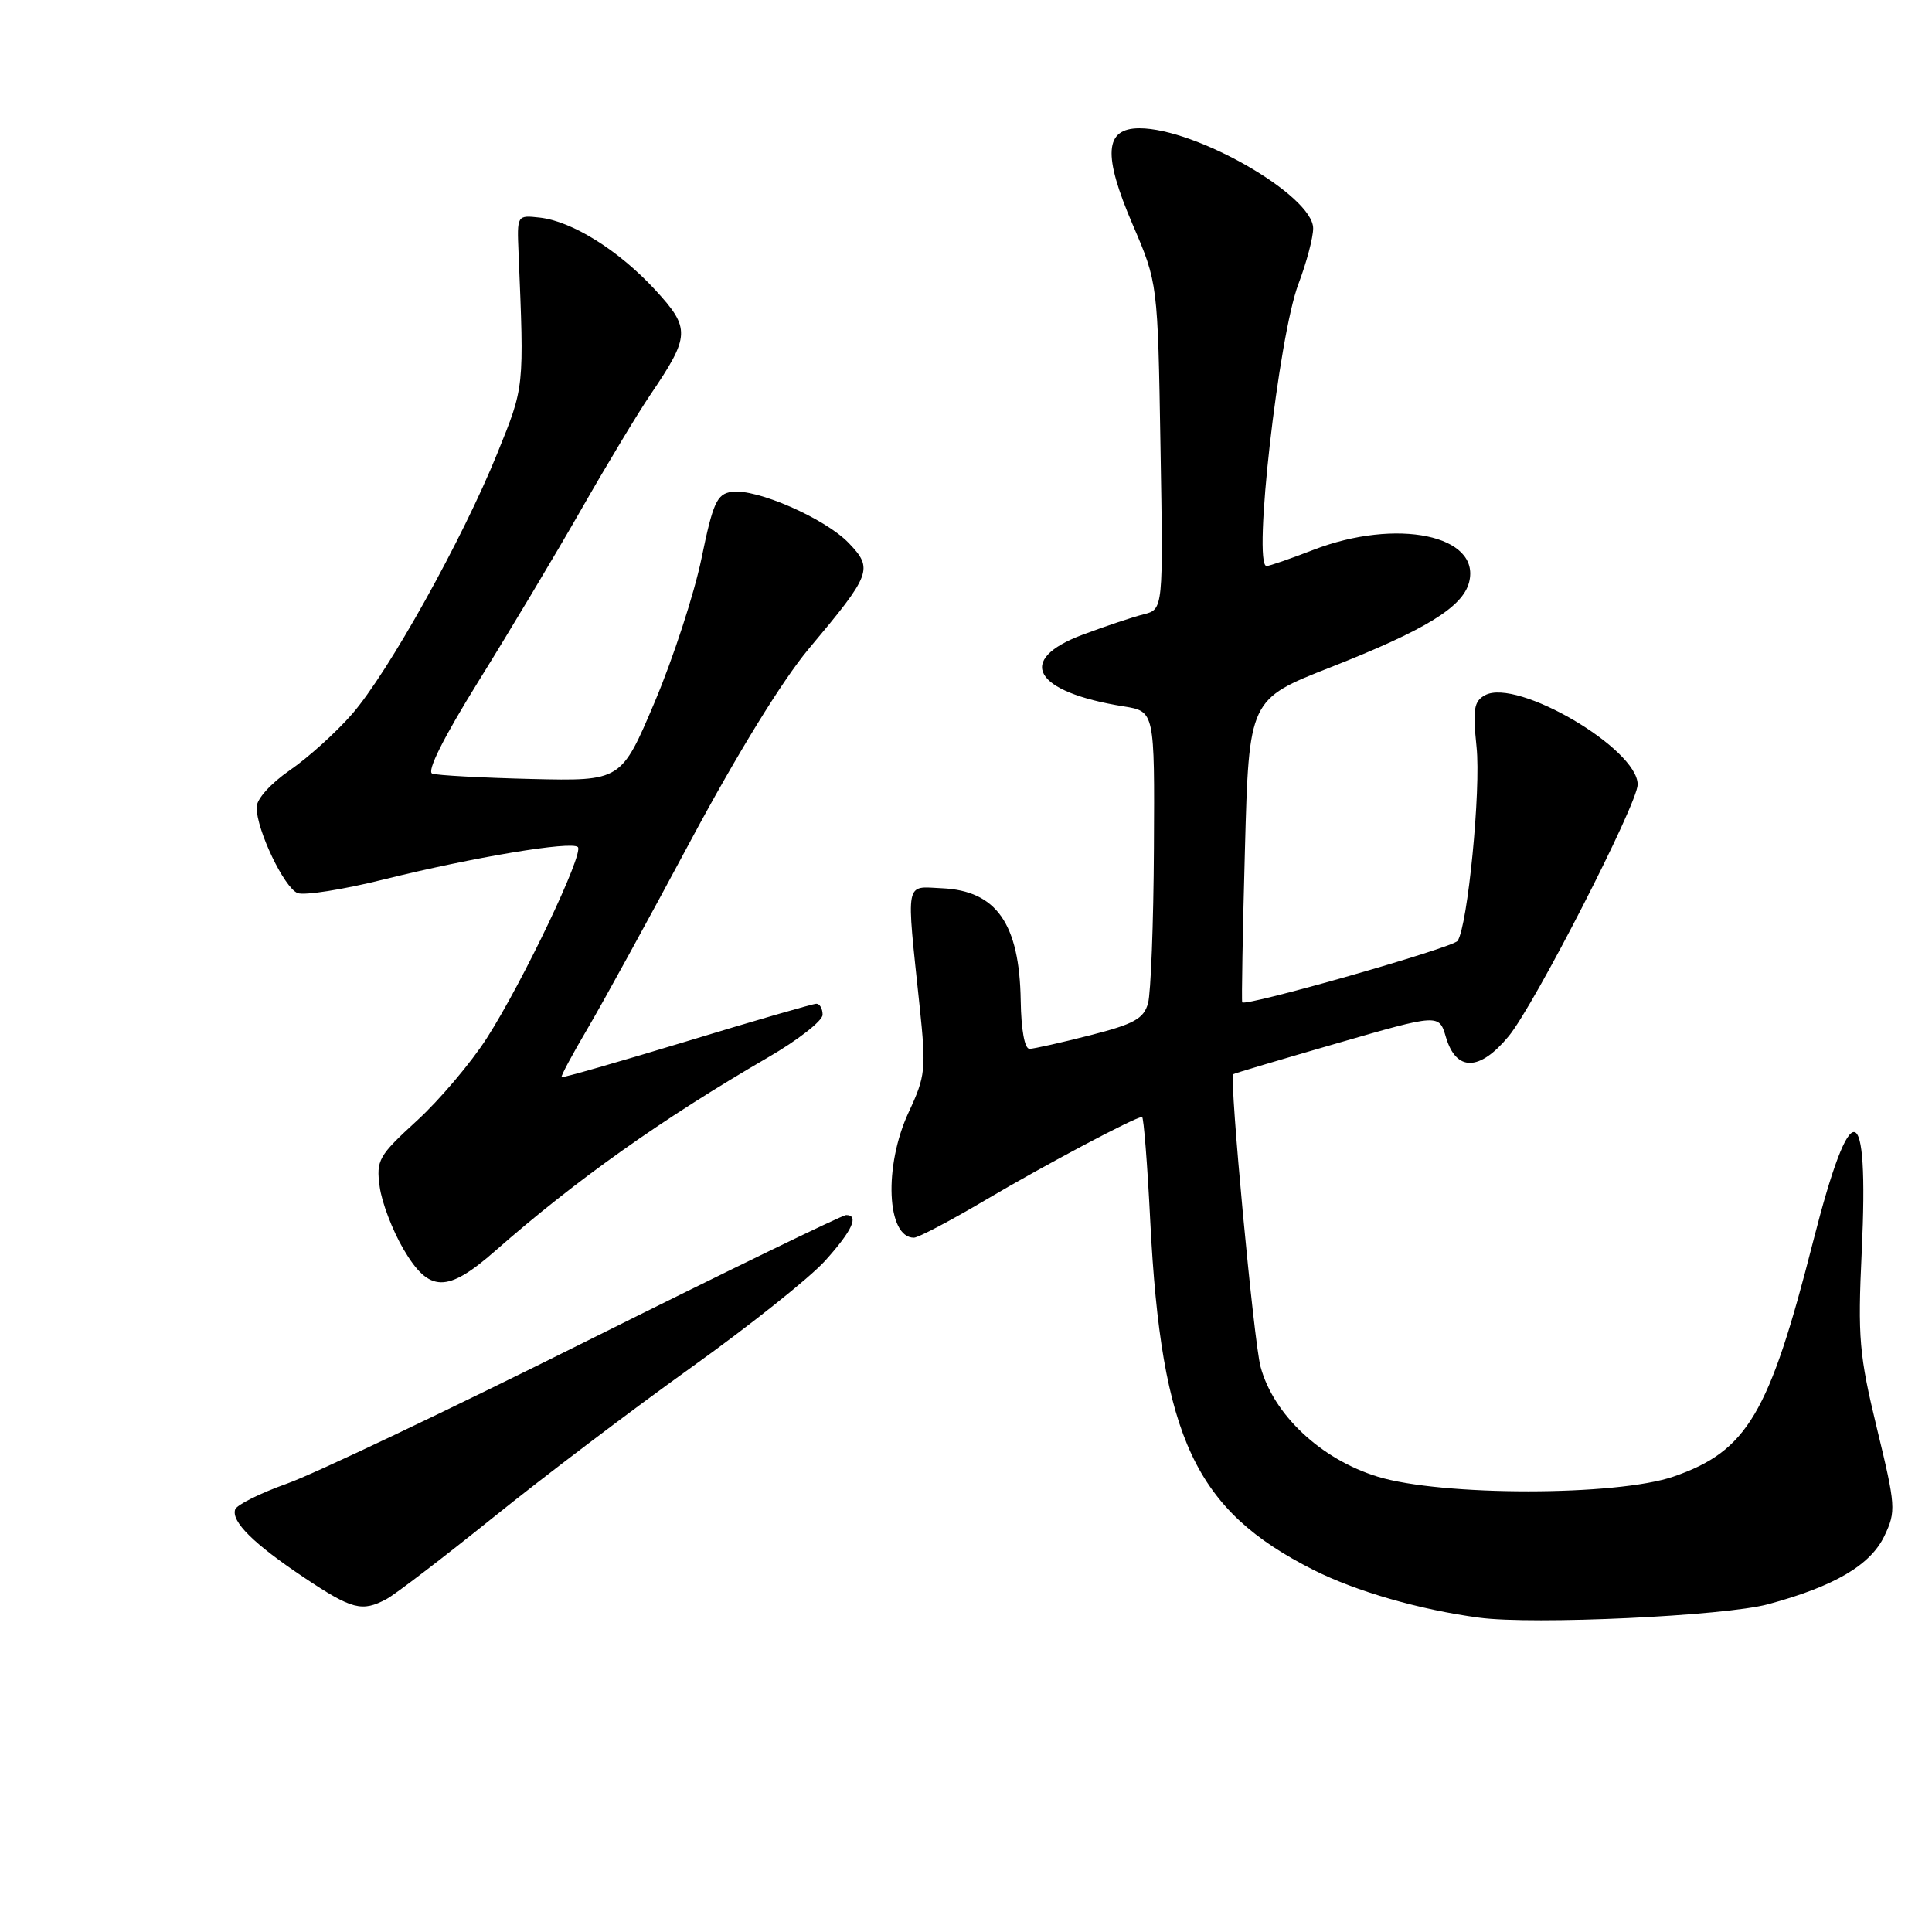 <?xml version="1.0" encoding="UTF-8" standalone="no"?>
<!DOCTYPE svg PUBLIC "-//W3C//DTD SVG 1.1//EN" "http://www.w3.org/Graphics/SVG/1.1/DTD/svg11.dtd" >
<svg xmlns="http://www.w3.org/2000/svg" xmlns:xlink="http://www.w3.org/1999/xlink" version="1.1" viewBox="0 0 256 256">
 <g >
 <path fill="currentColor"
d=" M 234.28 212.57 C 243.08 210.19 247.85 207.39 249.70 203.51 C 251.25 200.25 251.20 199.56 248.71 189.29 C 246.35 179.54 246.15 177.28 246.69 165.84 C 247.66 145.20 245.30 144.71 240.25 164.50 C 234.43 187.36 231.51 192.28 221.76 195.65 C 214.21 198.26 190.98 198.26 182.53 195.66 C 175.00 193.34 168.74 187.45 167.03 181.10 C 166.13 177.79 162.90 143.16 163.40 142.34 C 163.46 142.25 169.62 140.42 177.09 138.26 C 190.68 134.33 190.68 134.33 191.59 137.42 C 192.95 142.01 196.05 141.97 199.91 137.30 C 203.32 133.17 217.01 106.47 217.00 103.95 C 216.99 99.20 201.03 89.84 196.79 92.11 C 195.30 92.91 195.13 93.95 195.65 98.97 C 196.25 104.63 194.47 122.73 193.14 124.67 C 192.52 125.58 164.97 133.43 164.60 132.81 C 164.50 132.64 164.66 123.54 164.96 112.58 C 165.50 92.66 165.50 92.66 176.33 88.41 C 188.86 83.48 193.81 80.45 194.66 77.16 C 196.27 70.92 185.07 68.59 174.00 72.87 C 170.97 74.04 168.20 75.00 167.83 75.00 C 165.97 75.00 169.42 44.55 172.05 37.62 C 173.12 34.80 174.00 31.49 174.00 30.26 C 174.00 25.93 158.50 17.00 150.98 17.00 C 146.35 17.00 146.11 20.50 150.09 29.77 C 153.41 37.50 153.41 37.50 153.77 59.12 C 154.14 80.75 154.14 80.75 151.53 81.40 C 150.09 81.76 146.46 82.98 143.46 84.10 C 134.53 87.44 136.96 91.69 148.90 93.60 C 153.00 94.26 153.00 94.26 152.90 112.38 C 152.85 122.35 152.49 131.60 152.12 132.94 C 151.55 134.98 150.27 135.69 144.47 137.17 C 140.64 138.15 137.02 138.96 136.42 138.98 C 135.77 138.99 135.31 136.46 135.25 132.60 C 135.09 122.40 132.04 118.03 124.83 117.70 C 119.85 117.47 120.07 116.33 121.86 133.38 C 122.73 141.69 122.64 142.58 120.40 147.38 C 117.08 154.51 117.48 164.00 121.10 164.00 C 121.67 164.00 125.95 161.75 130.61 158.99 C 138.48 154.34 150.44 148.00 151.33 148.00 C 151.54 148.00 152.04 154.25 152.42 161.89 C 153.88 190.54 158.36 200.11 174.04 208.02 C 179.66 210.86 188.12 213.30 196.00 214.35 C 203.18 215.31 228.51 214.13 234.28 212.57 Z  M 51.22 211.88 C 52.36 211.27 58.74 206.39 65.40 201.03 C 72.05 195.67 83.83 186.75 91.57 181.21 C 99.31 175.67 107.30 169.31 109.32 167.07 C 112.93 163.07 113.88 161.00 112.11 161.00 C 111.62 161.00 96.21 168.49 77.86 177.64 C 59.51 186.80 41.58 195.33 38.02 196.59 C 34.45 197.86 31.37 199.40 31.16 200.01 C 30.63 201.62 33.61 204.57 40.32 209.05 C 46.65 213.28 47.97 213.62 51.22 211.88 Z  M 65.64 165.73 C 76.34 156.33 87.69 148.29 101.75 140.12 C 105.74 137.81 109.00 135.26 109.00 134.46 C 109.00 133.66 108.63 133.00 108.17 133.00 C 107.72 133.00 99.98 135.24 90.98 137.98 C 81.98 140.71 74.52 142.85 74.41 142.73 C 74.29 142.60 75.84 139.71 77.85 136.30 C 79.86 132.89 86.00 121.70 91.50 111.42 C 97.66 99.92 103.67 90.15 107.14 86.00 C 115.48 76.06 115.74 75.38 112.47 71.96 C 109.32 68.68 100.19 64.69 96.94 65.17 C 94.99 65.46 94.47 66.61 92.95 74.00 C 91.99 78.67 89.20 87.22 86.76 93.00 C 82.31 103.50 82.31 103.50 70.41 103.22 C 63.86 103.06 57.95 102.74 57.28 102.51 C 56.51 102.24 58.75 97.77 63.39 90.29 C 67.42 83.81 73.56 73.55 77.02 67.50 C 80.48 61.45 84.60 54.62 86.16 52.33 C 91.47 44.50 91.52 43.52 86.80 38.39 C 81.97 33.16 75.81 29.31 71.50 28.83 C 68.50 28.50 68.50 28.50 68.71 33.50 C 69.46 51.56 69.50 51.17 65.90 60.06 C 61.30 71.44 51.43 89.14 46.64 94.63 C 44.52 97.06 40.81 100.41 38.39 102.07 C 35.85 103.83 34.00 105.88 34.00 106.97 C 34.00 109.99 37.67 117.66 39.44 118.34 C 40.33 118.68 45.44 117.88 50.78 116.55 C 62.74 113.58 75.74 111.41 76.57 112.24 C 77.40 113.07 69.30 130.07 64.51 137.55 C 62.42 140.81 58.26 145.73 55.26 148.48 C 50.15 153.16 49.83 153.72 50.31 157.24 C 50.58 159.31 52.00 163.02 53.45 165.50 C 56.86 171.32 59.23 171.36 65.64 165.73 Z "/>
</g>
</svg>